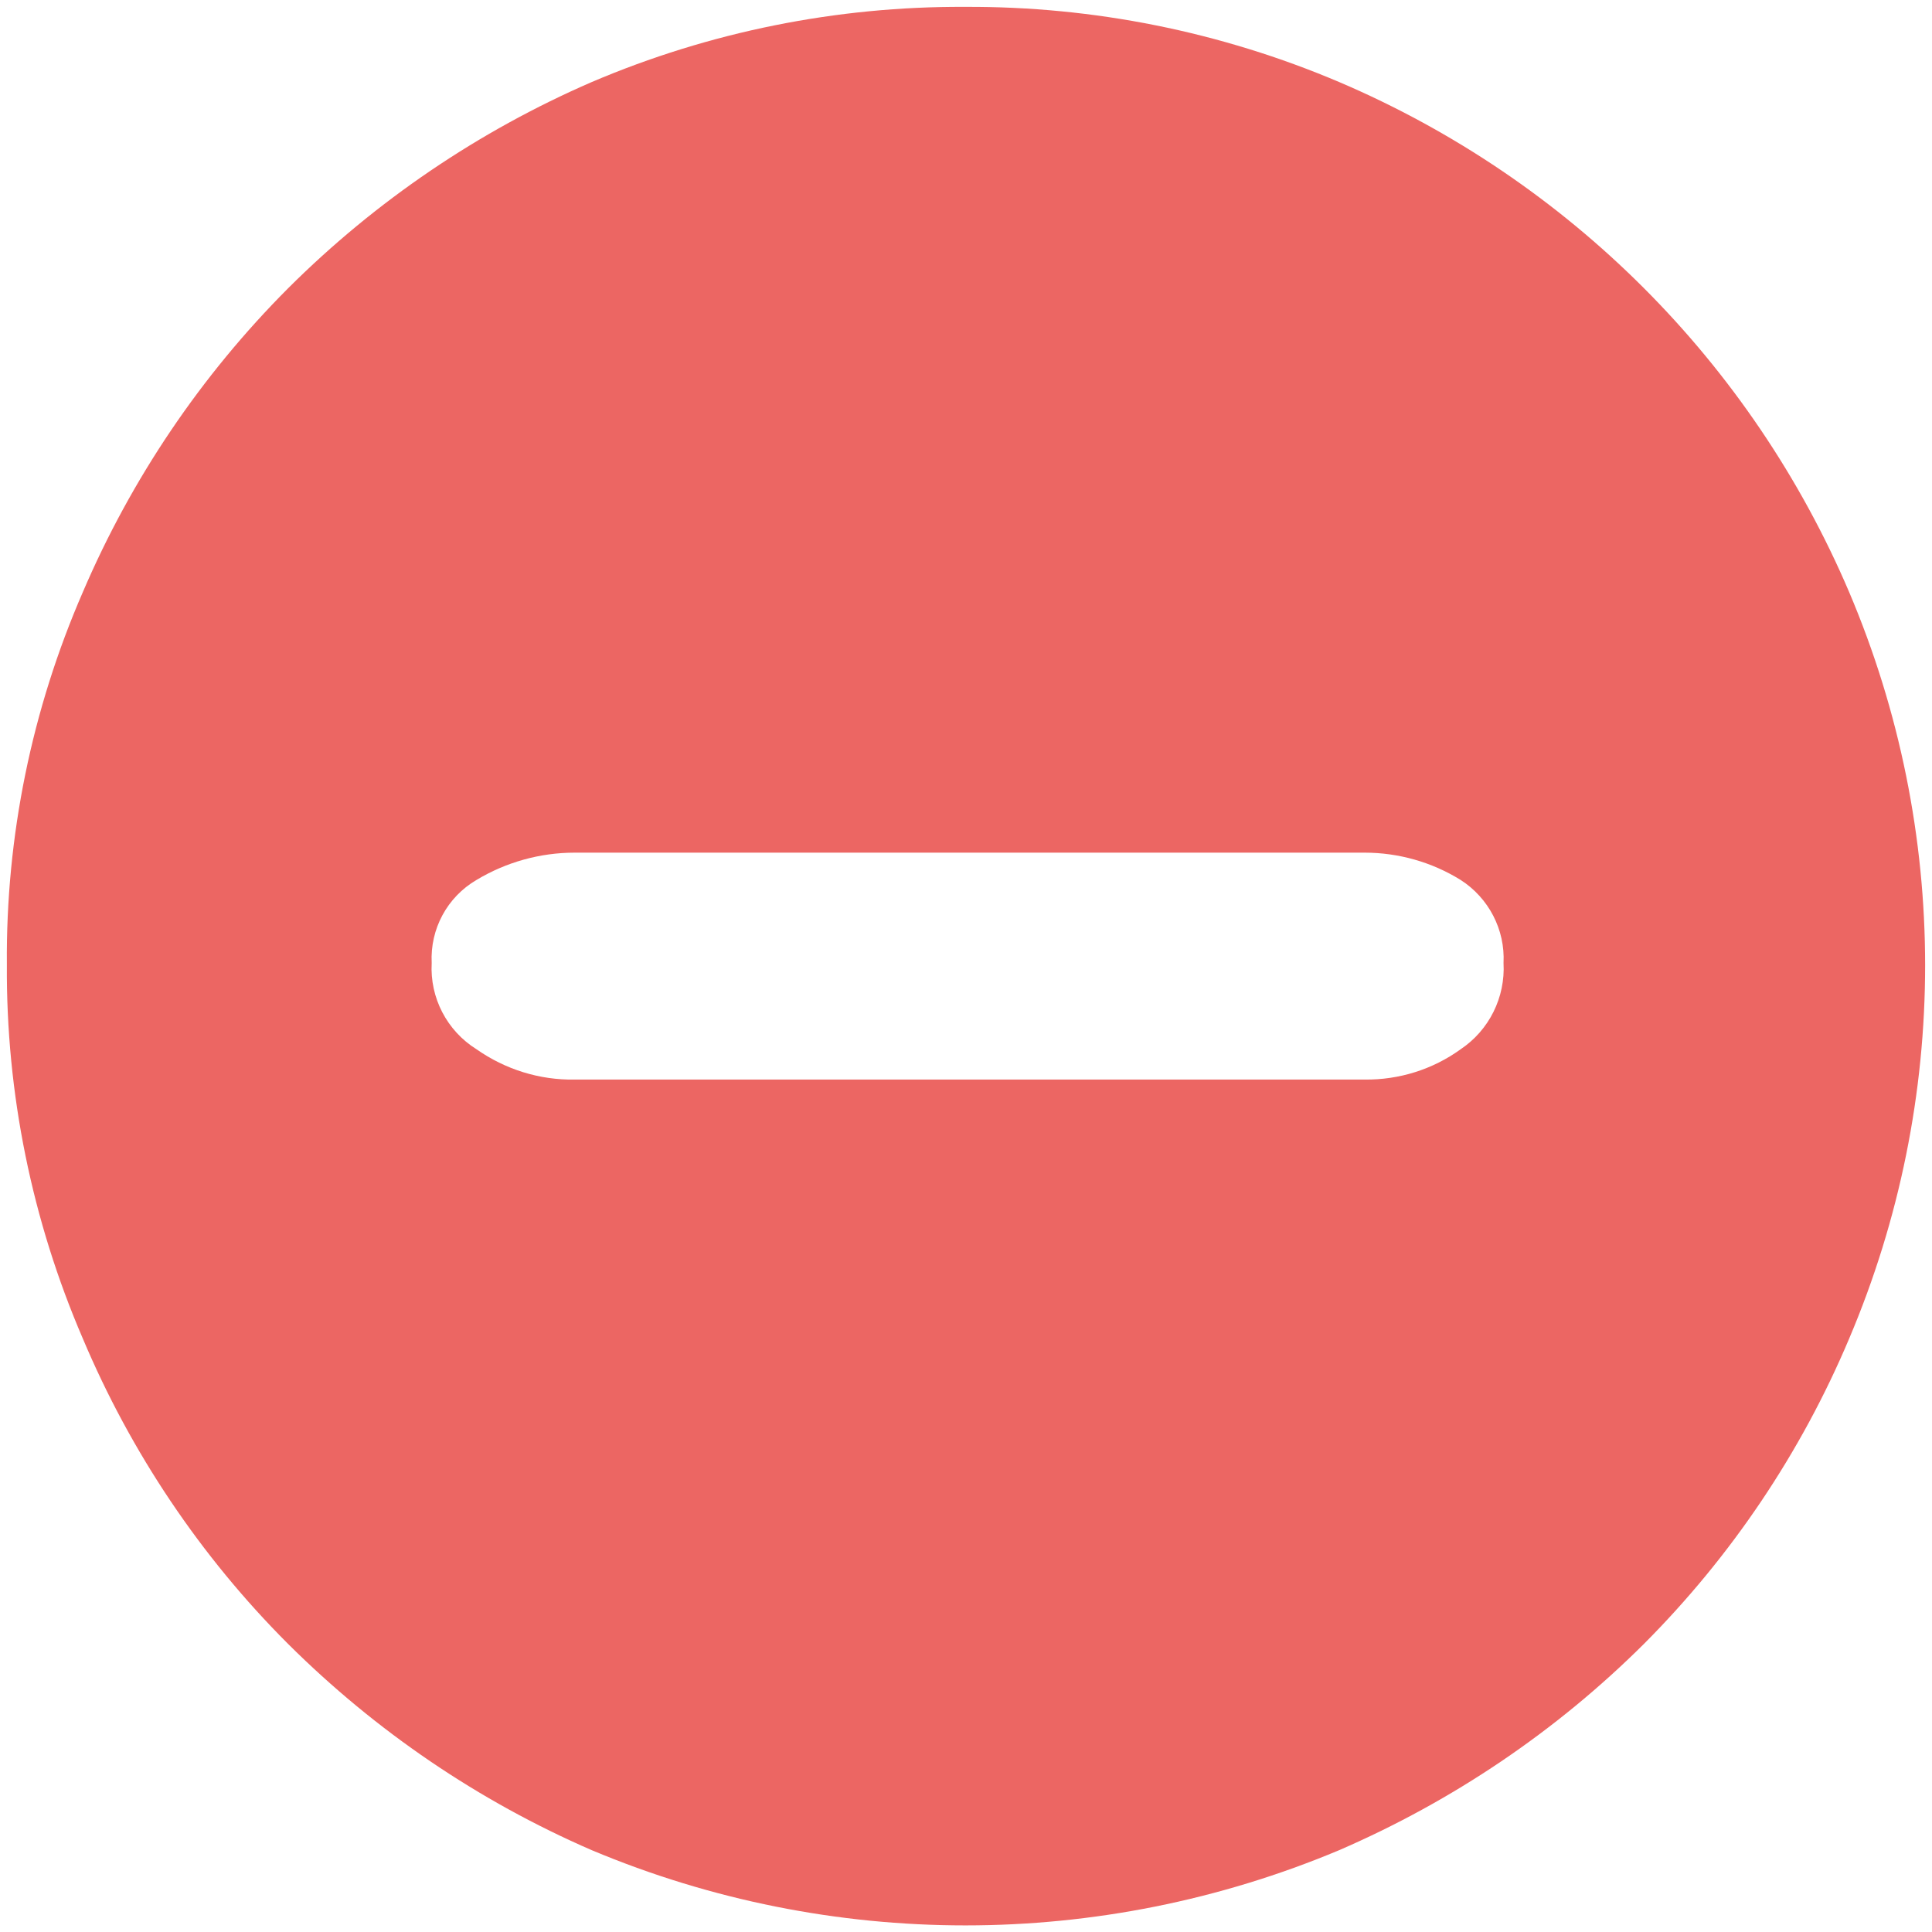 <?xml version="1.0" standalone="no"?><!DOCTYPE svg PUBLIC "-//W3C//DTD SVG 1.1//EN" "http://www.w3.org/Graphics/SVG/1.1/DTD/svg11.dtd"><svg t="1758078163423" class="icon" viewBox="0 0 1024 1024" version="1.1" xmlns="http://www.w3.org/2000/svg" p-id="7665" xmlns:xlink="http://www.w3.org/1999/xlink" width="200" height="200"><path d="M511.431 3.641c68.153-0.341 135.623 13.198 198.315 39.822 121.628 51.883 218.453 148.708 270.336 270.336 53.703 126.407 53.703 269.198 0 395.719-25.486 60.416-62.464 115.371-108.772 161.792-46.535 46.308-101.376 83.285-161.564 109.34-126.748 53.134-269.426 53.134-396.06 0-60.075-26.055-114.574-63.147-160.996-109.34-46.421-46.421-83.285-101.376-108.772-161.792-26.965-62.578-40.732-130.048-40.277-198.315-0.569-67.925 13.198-135.168 40.277-197.404 25.714-60.075 62.578-114.688 108.772-160.996 46.308-46.194 100.921-83.285 160.996-109.34 62.464-26.624 129.82-40.164 197.746-39.822z m211.854 568.548c18.204 0.228 36.068-5.348 50.859-16.043 15.132-10.126 23.78-27.534 22.756-45.739 0.91-17.636-7.851-34.475-22.756-44.032-15.246-9.444-32.882-14.45-50.859-14.45h-418.702c-18.318 0-36.295 5.006-51.996 14.45-15.588 9.102-24.69 26.055-23.78 44.032-1.024 18.432 8.078 35.954 23.78 45.739 15.246 10.695 33.451 16.384 51.996 16.043h418.702z" fill="#EC6663" p-id="7666"></path></svg>